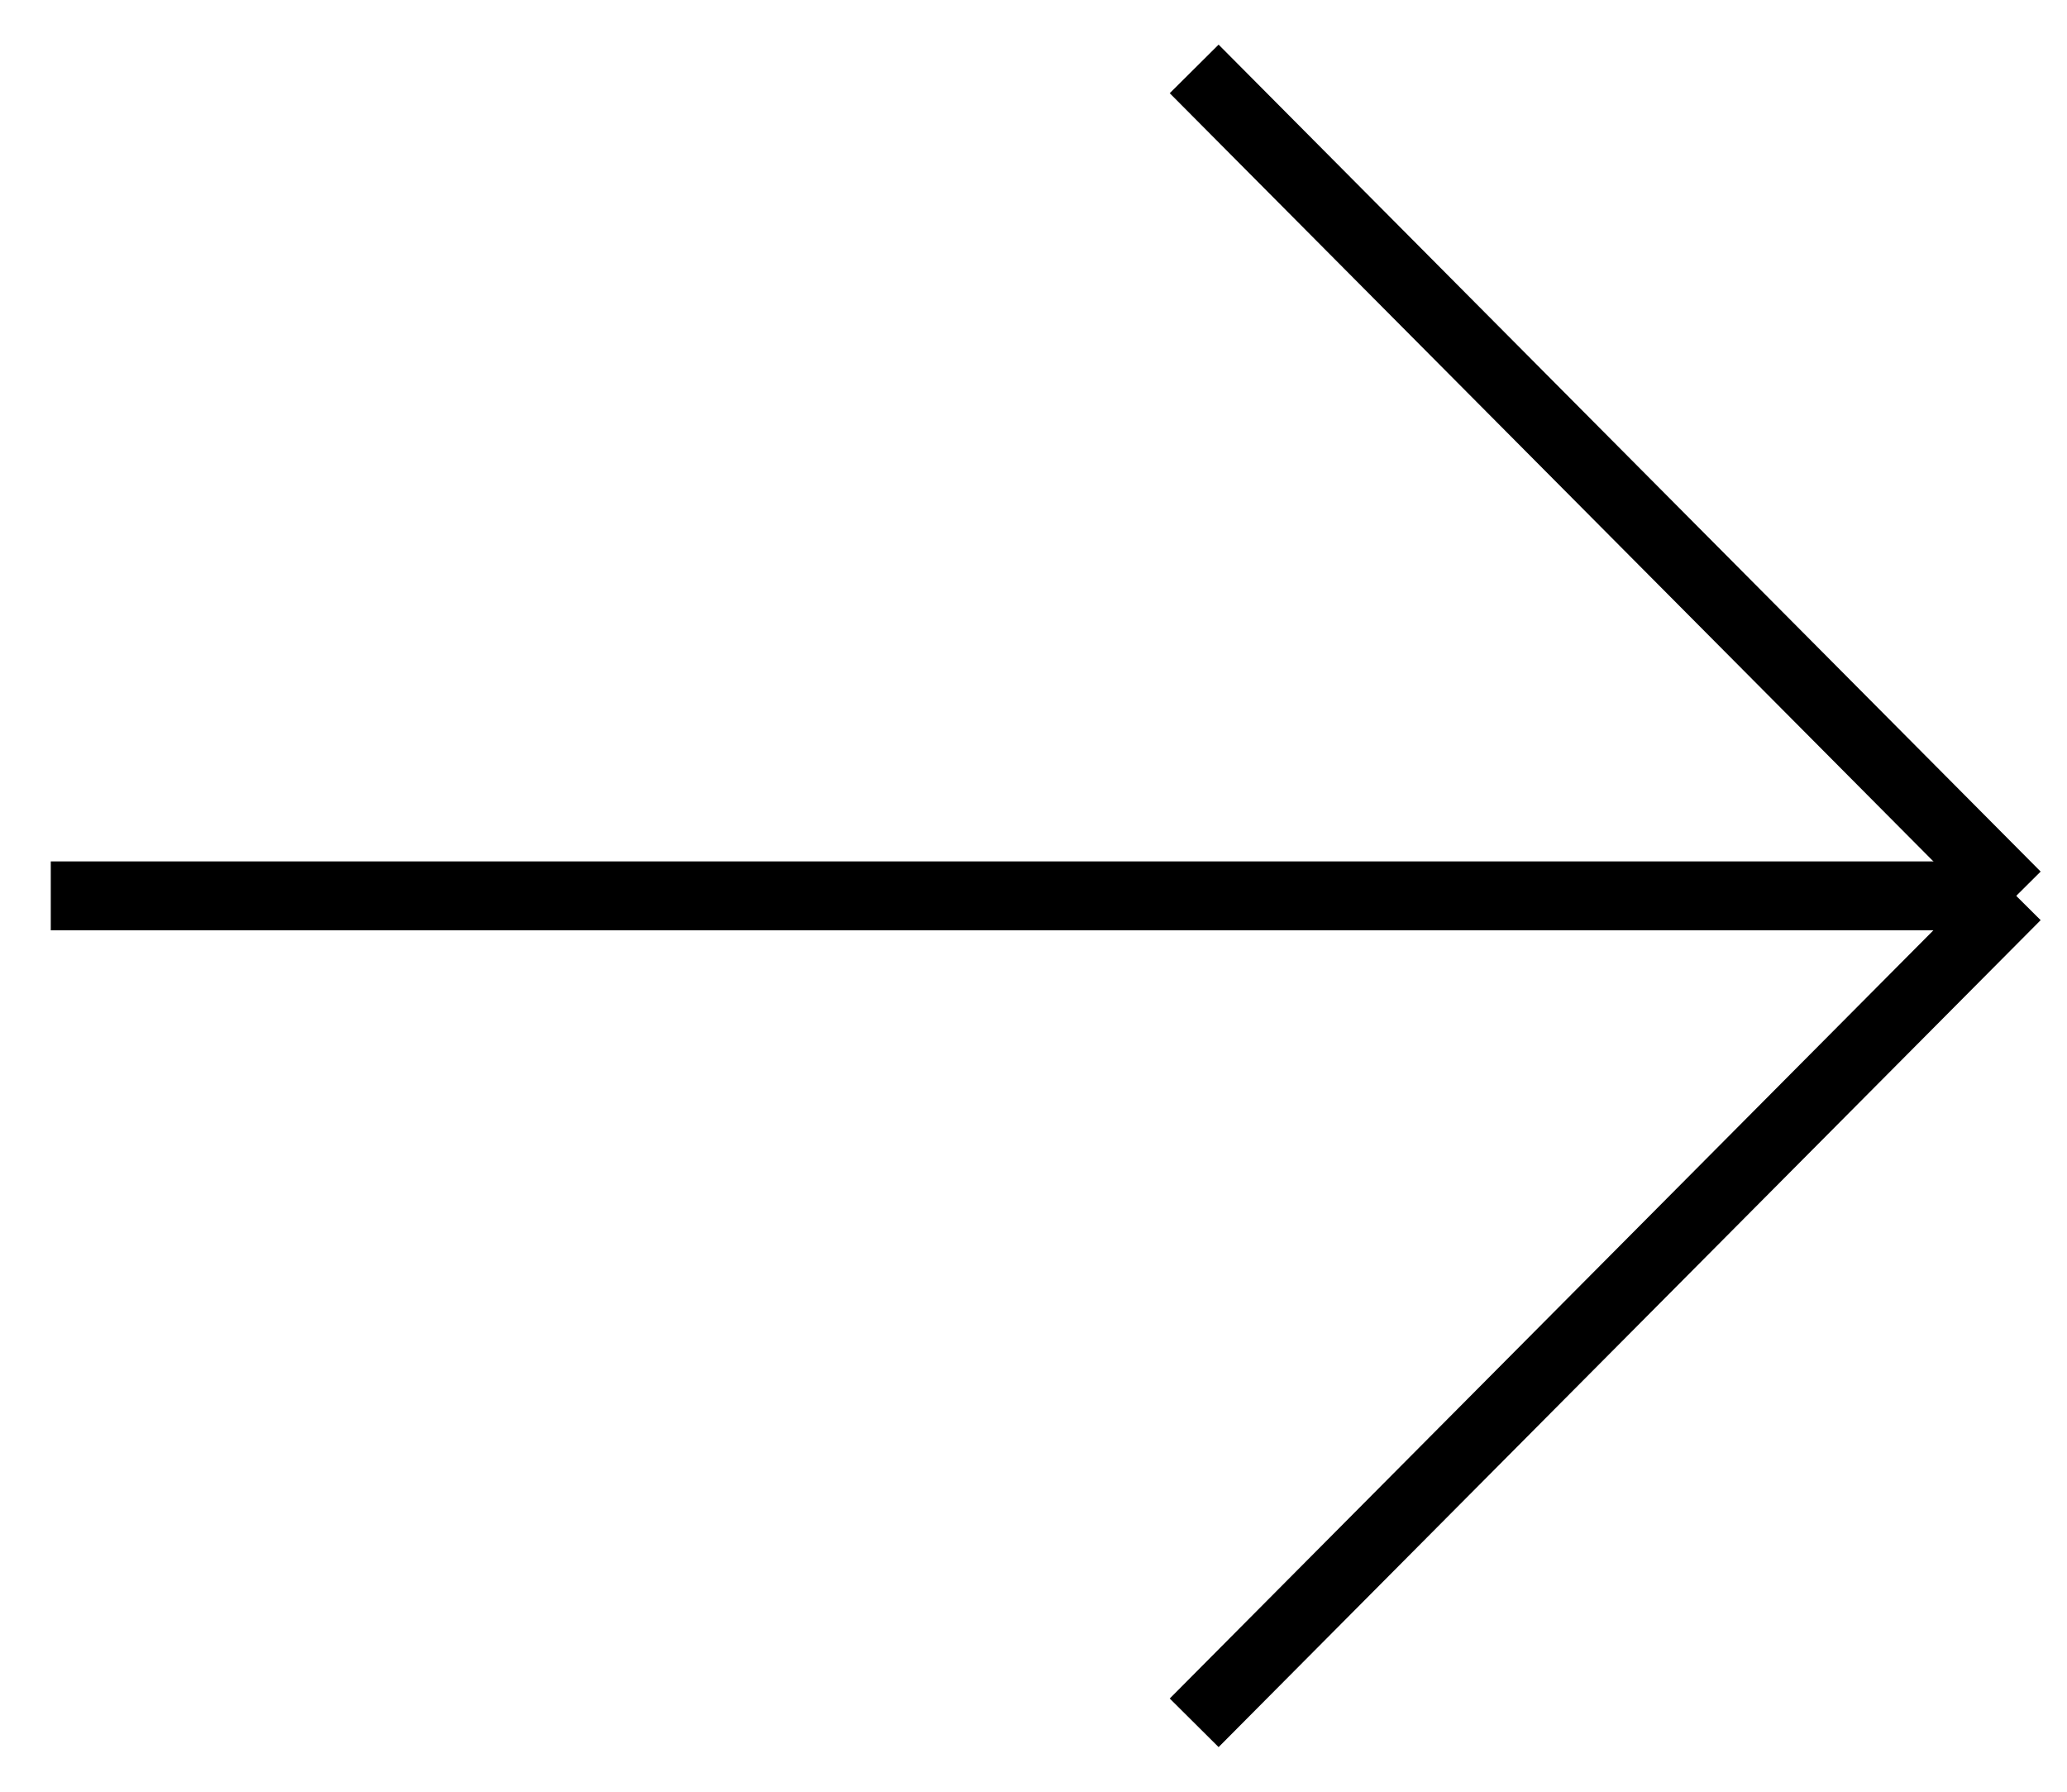 <svg width="30" height="26" viewBox="0 0 30 26" fill="none" xmlns="http://www.w3.org/2000/svg">
<path d="M0.737 13L29.263 13" stroke="black" stroke-miterlimit="10"/>
<path d="M17.332 1L29.263 13" stroke="black" stroke-miterlimit="10"/>
<path d="M29.263 13L17.332 25" stroke="black" stroke-miterlimit="10"/>
</svg>
